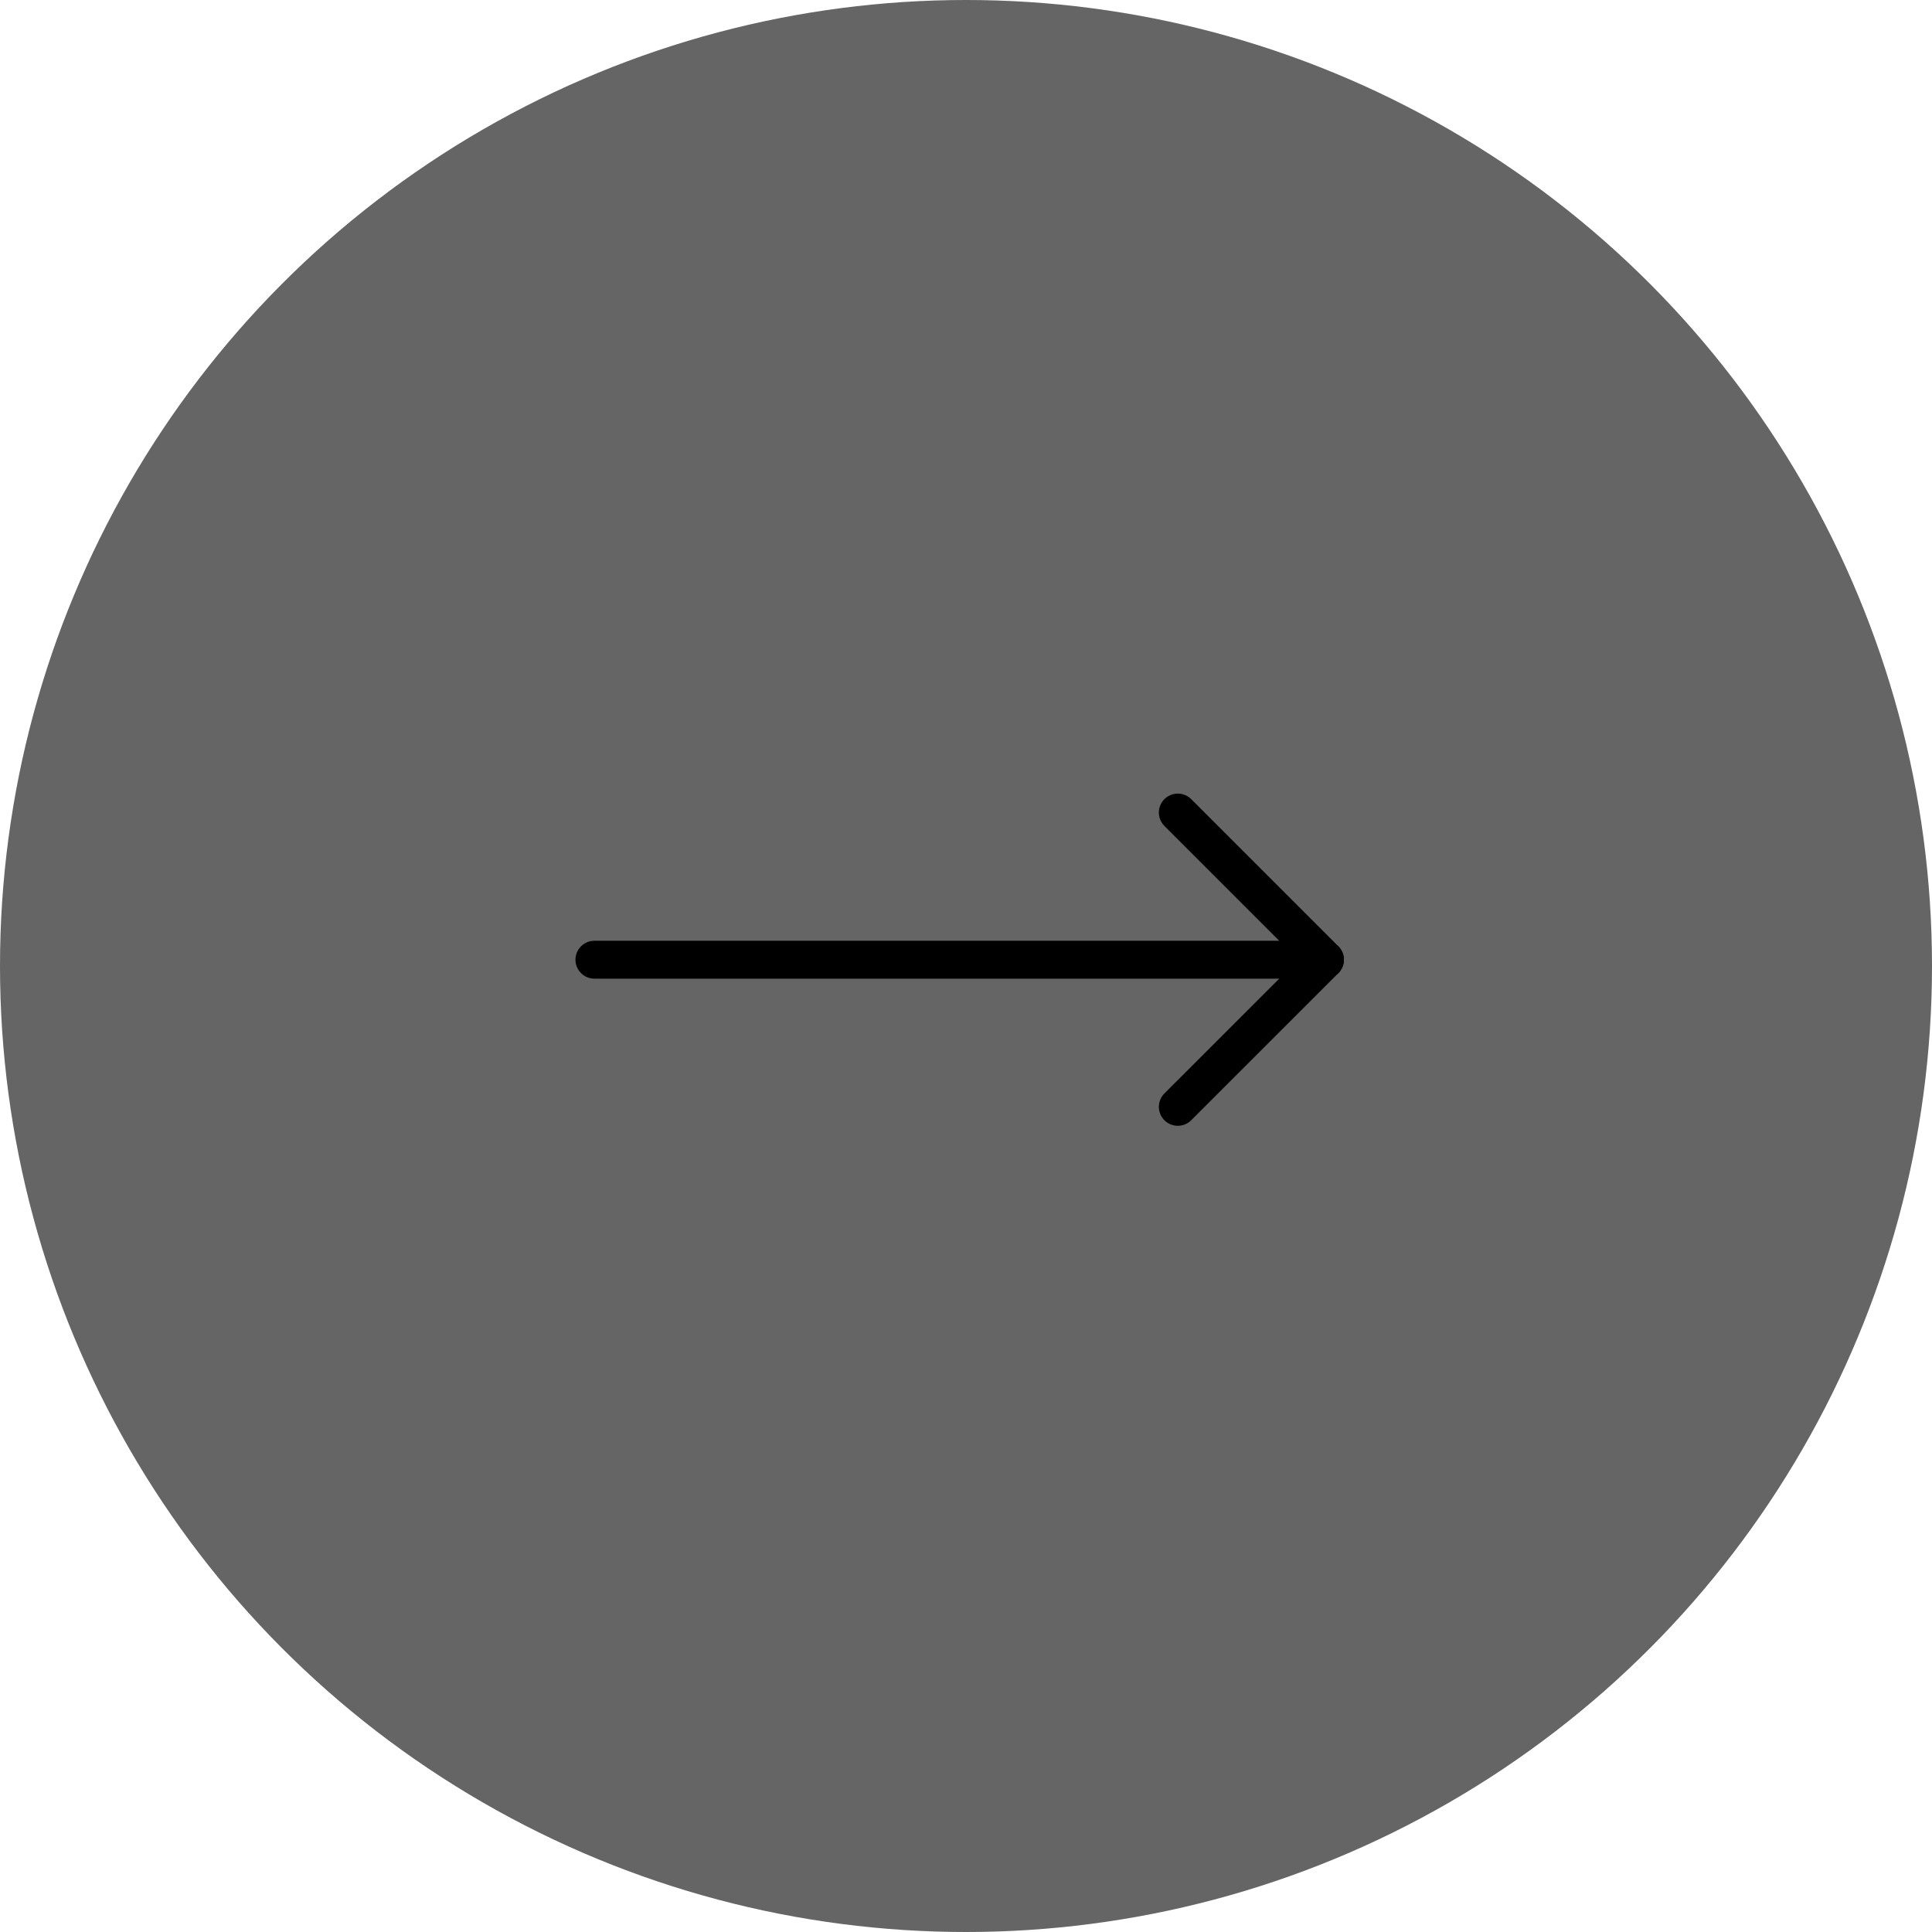 <svg id="Component_3_1" data-name="Component 3 – 1" xmlns="http://www.w3.org/2000/svg" width="51" height="51" viewBox="0 0 51 51">
  <circle id="Ellipse_3" data-name="Ellipse 3" cx="25.5" cy="25.5" r="25.5" fill="#656565"/>
  <g id="Icon_feather-arrow-right" data-name="Icon feather-arrow-right" transform="translate(15.691 21.449)">
    <path id="Path_9" data-name="Path 9" d="M7.5,18H26.785" transform="translate(-7.5 -14.115)" fill="none" stroke="#000" stroke-linecap="round" stroke-linejoin="round" stroke-width="1"/>
    <path id="Path_10" data-name="Path 10" d="M18,7.5l3.885,3.885L18,15.269" transform="translate(-2.6 -7.5)" fill="none" stroke="#000" stroke-linecap="round" stroke-linejoin="round" stroke-width="1"/>
  </g>
</svg>
